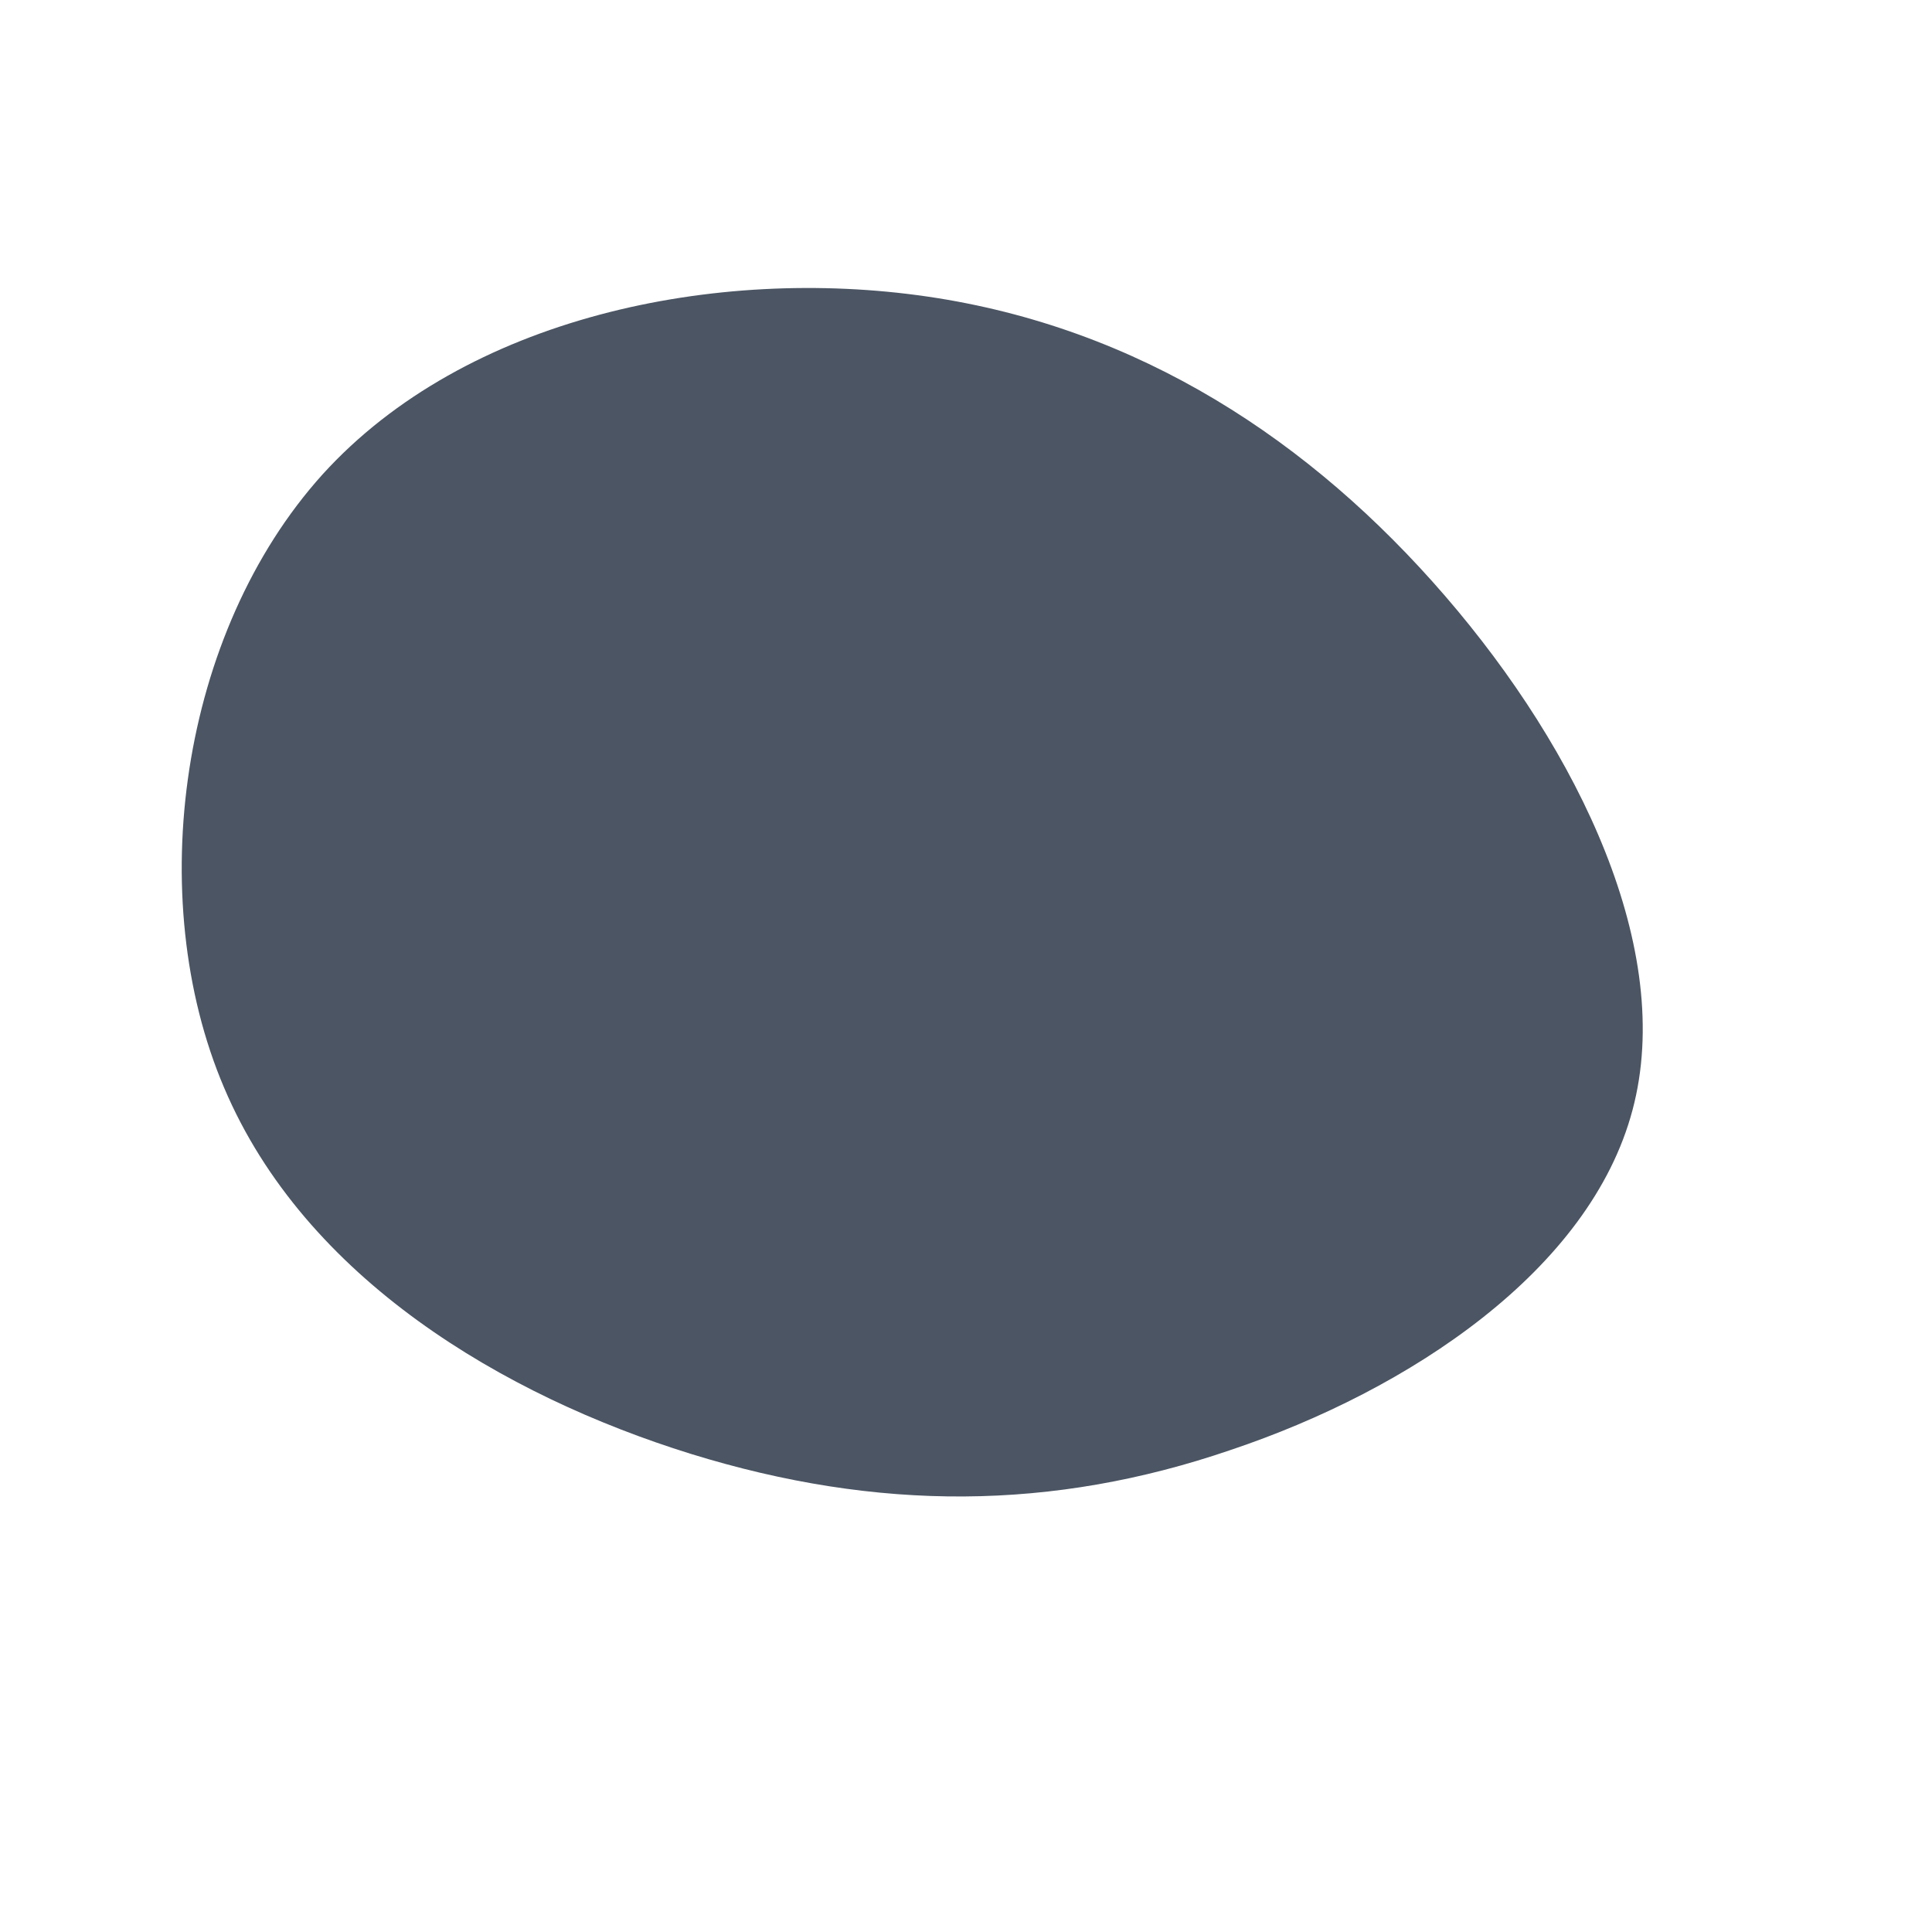 <?xml version="1.0" standalone="no"?>
<svg viewBox="0 0 200 200" xmlns="http://www.w3.org/2000/svg">
  <path fill="#4B5563" d="M49.6,-38.3C63.5,-22.2,73.4,-1.6,69,14.9C64.6,31.5,45.9,43.9,27.4,50.1C9,56.4,-9.1,56.5,-28.5,50.5C-47.8,44.5,-68.4,32.4,-76.8,12.6C-85.2,-7.1,-81.4,-34.5,-66.6,-50.9C-51.8,-67.2,-25.9,-72.5,-4,-69.3C17.9,-66.1,35.7,-54.4,49.6,-38.3Z" transform="translate(100 100)" />
</svg>
